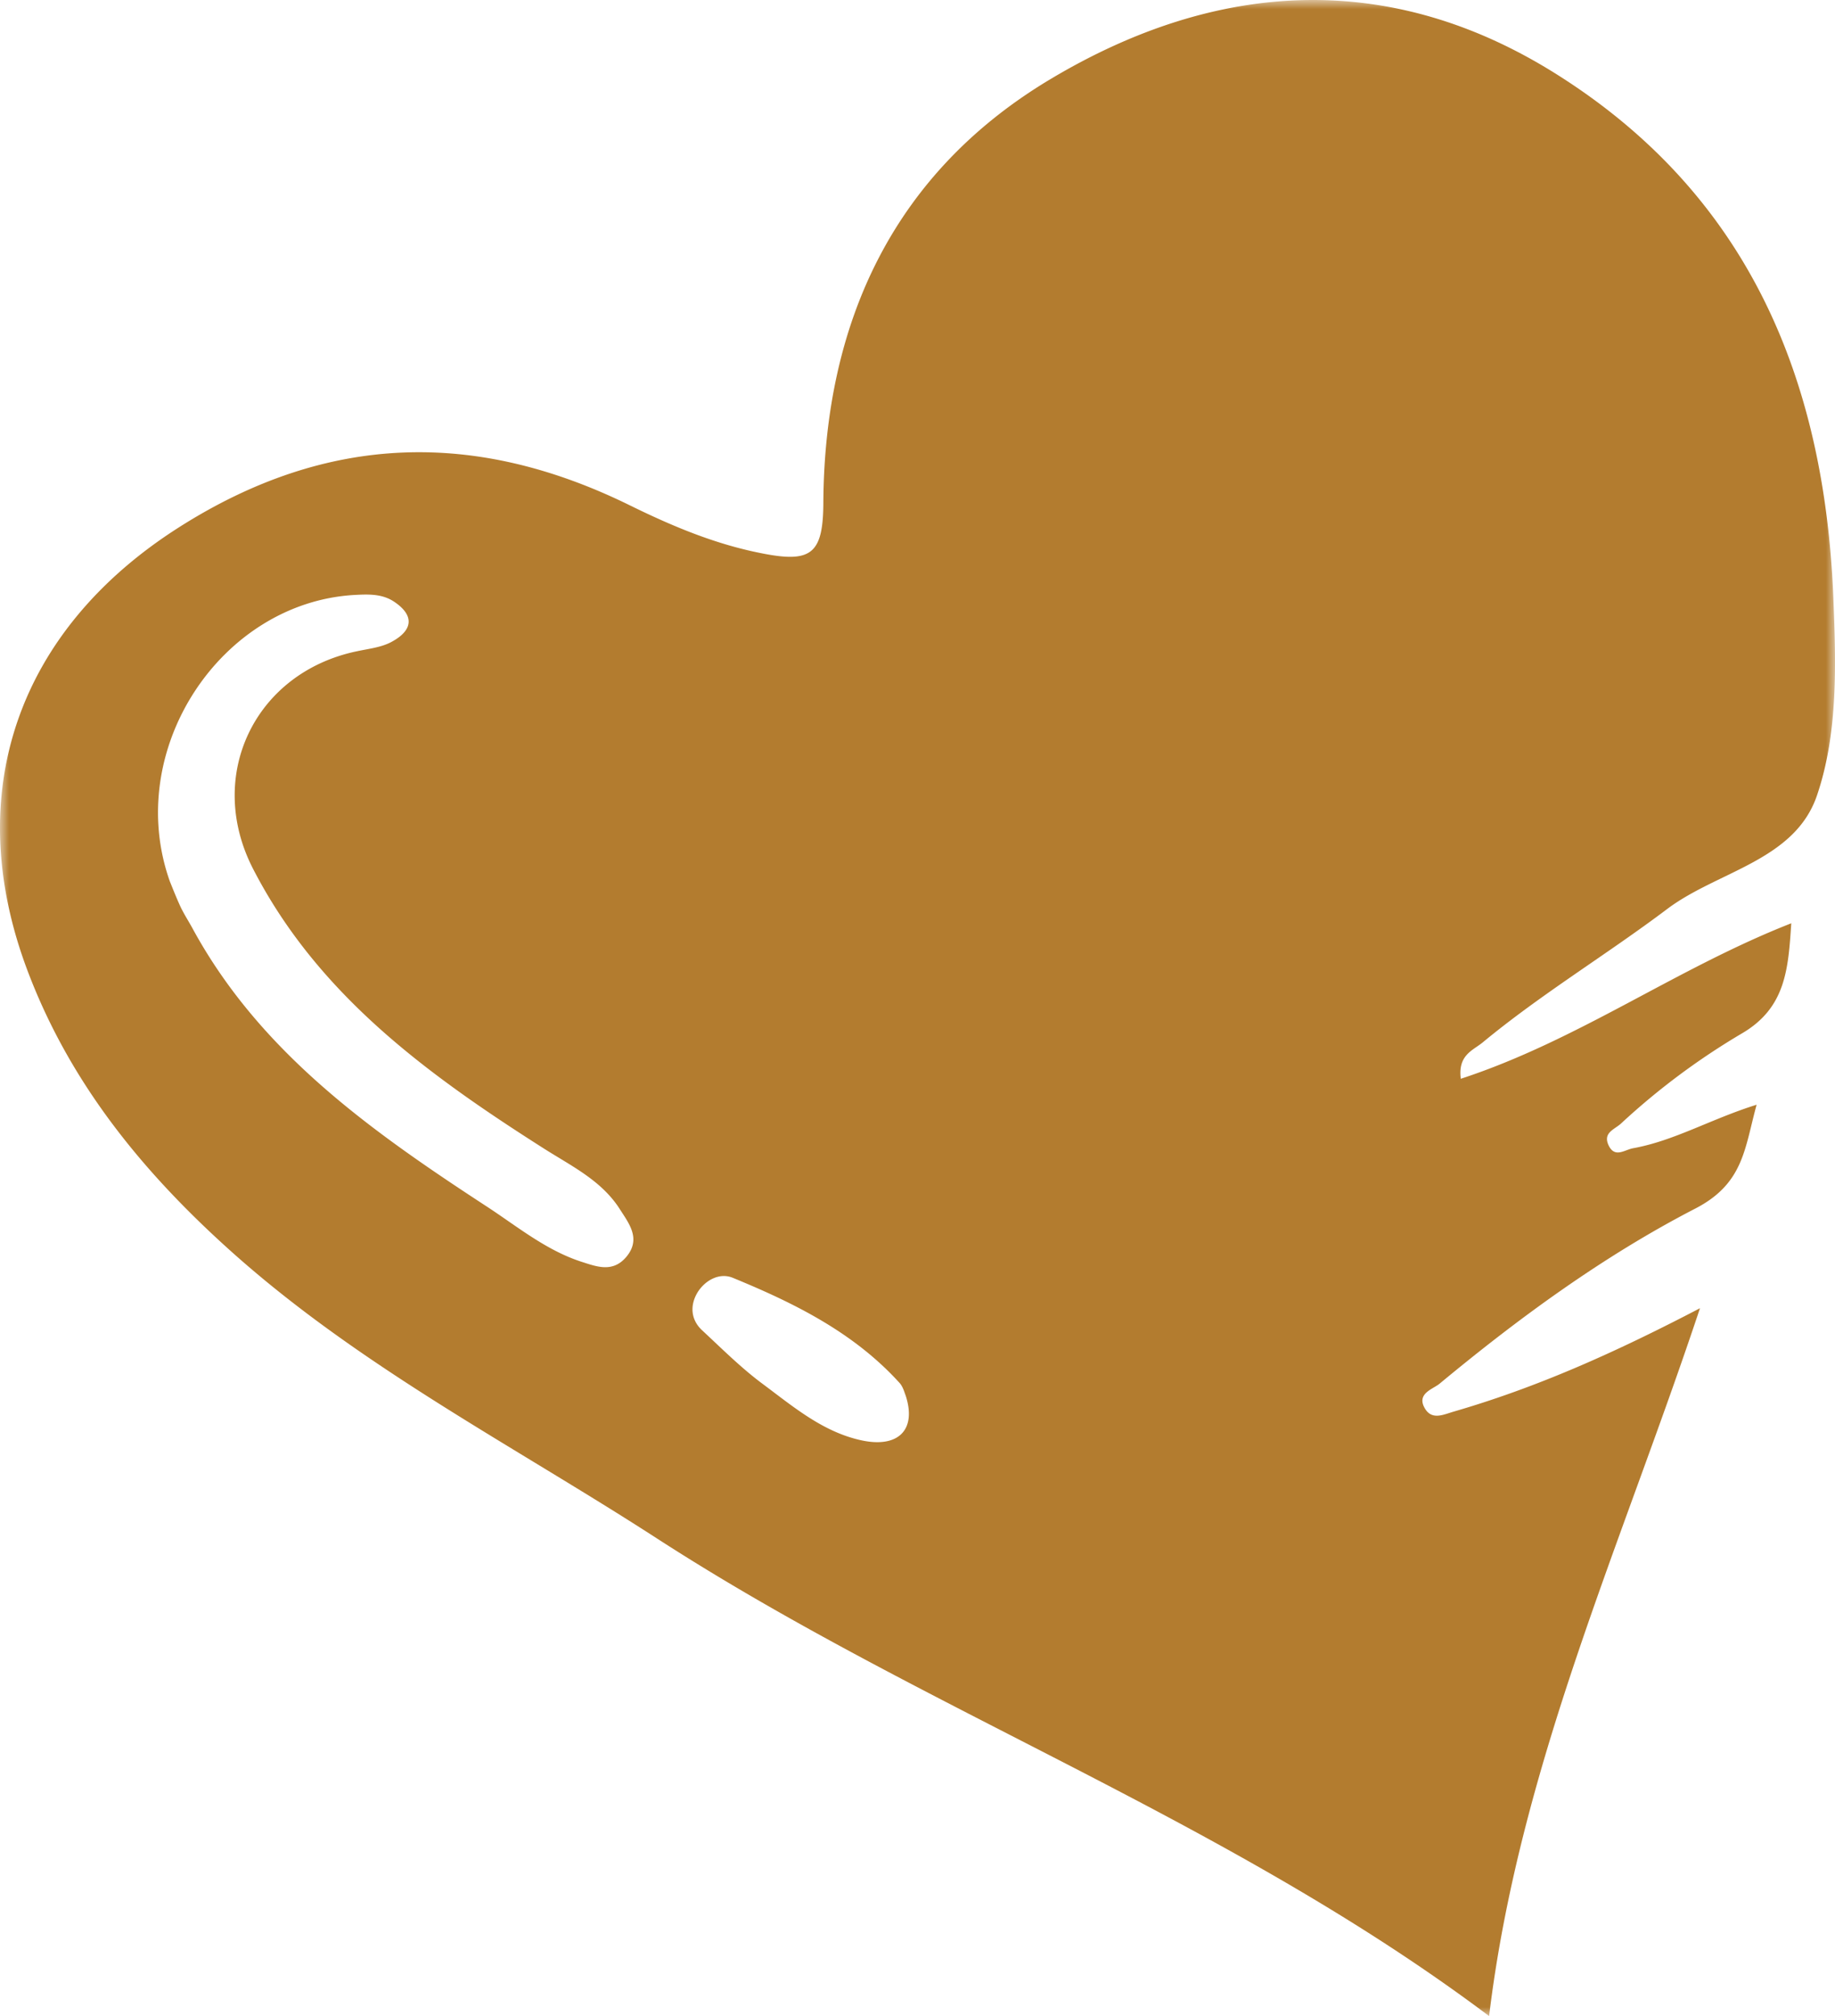 <svg width="102" height="112" viewBox="0 0 102 112" xmlns="http://www.w3.org/2000/svg" xmlns:xlink="http://www.w3.org/1999/xlink">
    <defs>
        <path id="ywrlfkstxa" d="M0 0h102v112H0z"/>
    </defs>
    <g fill="none" fill-rule="evenodd">
        <mask id="uptsejqtab" fill="#fff">
            <use xlink:href="#ywrlfkstxa"/>
        </mask>
        <path d="M47.867 80.012c-2.135-.466-3.784-1.875-5.467-3.126-1.205-.892-2.277-1.967-3.383-2.993-.636-.6-.661-1.392-.25-2.084.418-.683 1.222-1.125 1.959-.825 3.432 1.409 6.74 3.043 9.285 5.852.192.217.268.542.326.675.637 1.934-.418 2.952-2.47 2.501M34.806 69.834c-.762.891-1.658.525-2.52.25-1.976-.65-3.575-1.984-5.283-3.093-6.372-4.16-12.56-8.529-16.31-15.431-.218-.4-.47-.784-.662-1.192-.25-.542-.469-1.11-.586-1.393-2.604-7.302 2.814-15.497 10.257-15.923.753-.041 1.524-.074 2.193.367 1.181.784 1.03 1.601-.092 2.218-.569.325-1.297.4-1.959.542-5.685 1.183-8.44 6.92-5.777 12.088 3.609 7.01 9.729 11.446 16.167 15.539 1.533.975 3.207 1.776 4.22 3.368.503.792 1.206 1.65.352 2.66m67.099-36.698c-.503-12.08-4.706-22.284-15.356-28.995-9.327-5.885-18.947-5.202-28.04.184-8.783 5.193-12.693 13.513-12.743 23.65-.017 2.843-.712 3.31-3.483 2.751-2.562-.508-4.923-1.5-7.25-2.642-8.574-4.219-16.838-4.027-25.069 1.2C.997 34.978-2.218 44.057 1.55 53.977c2.344 6.178 6.338 11.08 11.202 15.456 7.176 6.453 15.724 10.838 23.737 16.015 14.87 9.62 31.774 15.656 46.284 26.552 1.666-13.78 7.301-26.052 11.722-39.324-4.856 2.535-9.151 4.427-13.69 5.744-.577.167-1.222.5-1.615-.2-.46-.809.468-1.05.829-1.35 4.437-3.677 9.126-7.103 14.216-9.73 2.696-1.392 2.738-3.342 3.408-5.768-2.52.783-4.563 2-6.866 2.417-.469.084-1.021.567-1.364-.166-.327-.7.334-.876.695-1.209a39.092 39.092 0 0 1 6.714-5.002c2.445-1.426 2.58-3.585 2.747-6.12-6.389 2.502-11.84 6.503-18.37 8.638-.167-1.318.662-1.568 1.206-2.01 3.265-2.7 6.899-4.885 10.265-7.42 2.813-2.117 7.116-2.683 8.339-6.343 1.172-3.477 1.046-7.303.896-11.021" fill="#B37C2F" mask="url(#uptsejqtab)"/>
    </g>
</svg>
